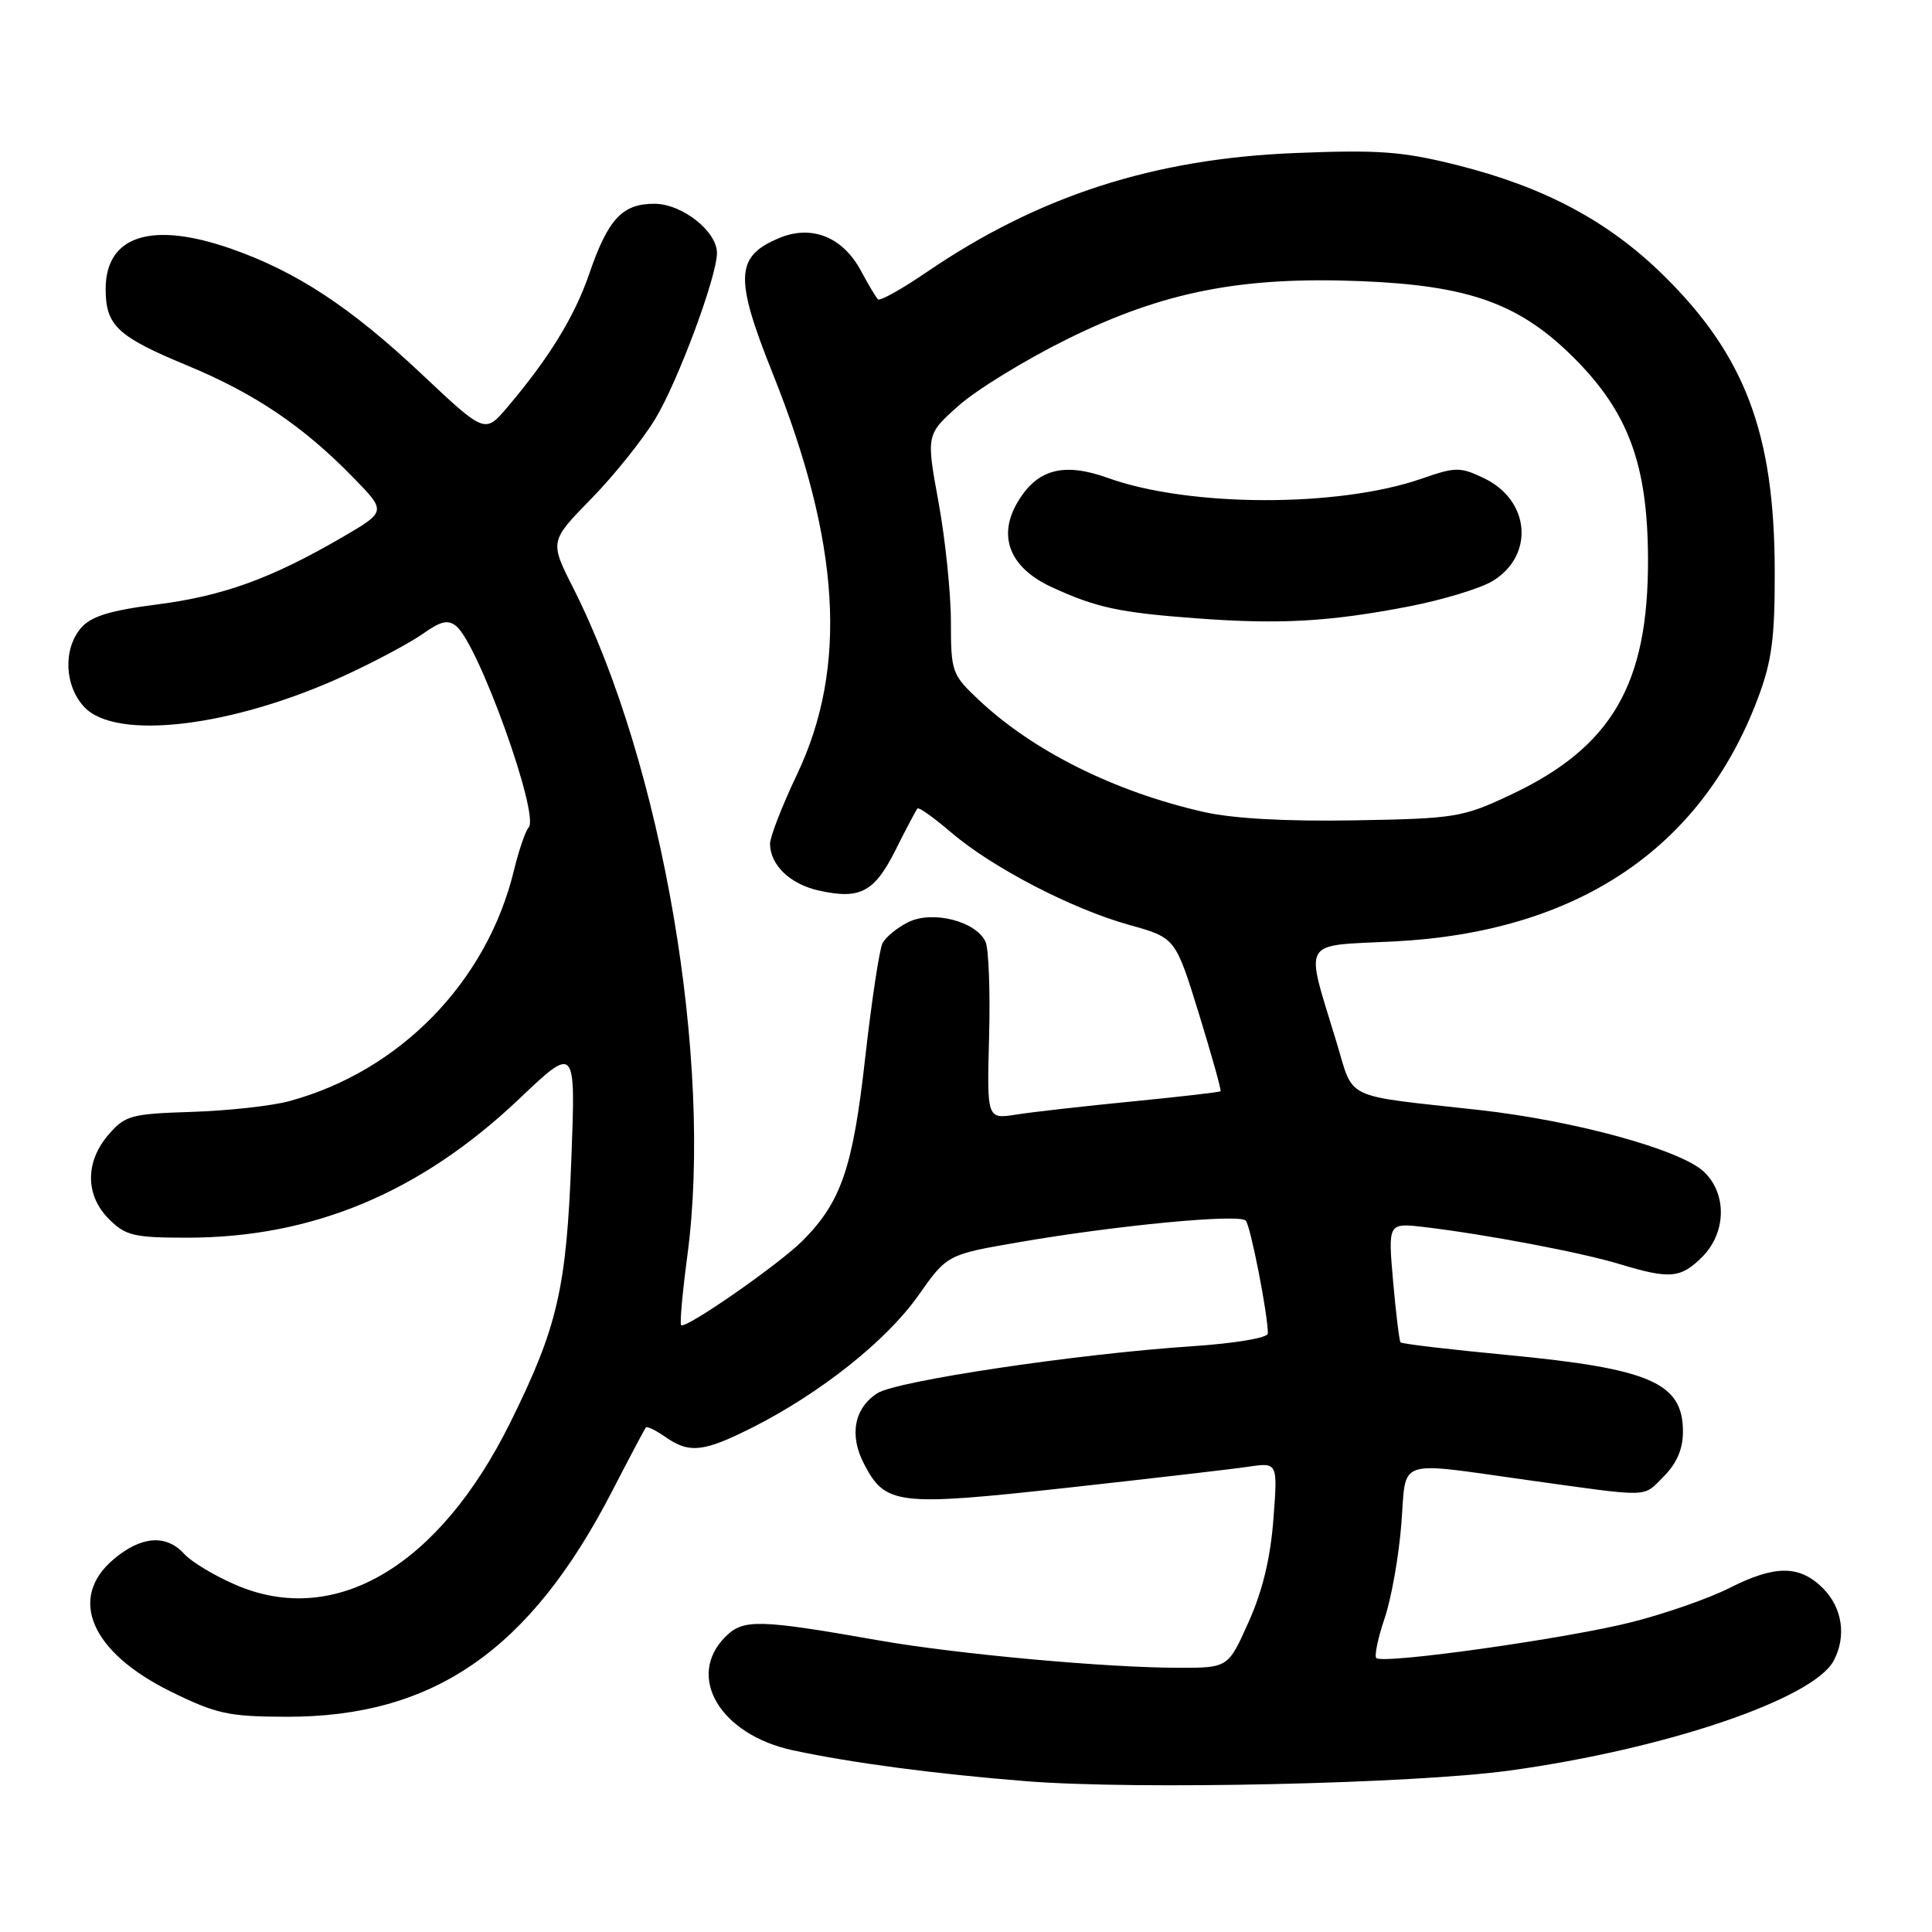 <?xml version="1.0" encoding="UTF-8" standalone="no"?>
<!DOCTYPE svg PUBLIC "-//W3C//DTD SVG 1.1//EN" "http://www.w3.org/Graphics/SVG/1.1/DTD/svg11.dtd" >
<svg xmlns="http://www.w3.org/2000/svg" xmlns:xlink="http://www.w3.org/1999/xlink" version="1.1" viewBox="0 0 256 256">
 <g >
 <path fill="currentColor"
d=" M 200.08 234.60 C 220.71 231.76 240.25 225.13 242.97 220.06 C 244.69 216.83 244.13 213.04 241.55 210.45 C 238.45 207.36 235.21 207.35 229.12 210.44 C 226.47 211.78 220.72 213.79 216.34 214.91 C 207.83 217.09 183.22 220.56 182.37 219.70 C 182.09 219.42 182.58 217.05 183.47 214.43 C 184.36 211.81 185.36 206.16 185.69 201.87 C 186.37 193.10 184.74 193.65 202.50 196.13 C 218.96 198.42 217.63 198.46 220.42 195.67 C 222.18 193.91 223.00 192.01 223.00 189.70 C 223.00 183.23 218.69 181.35 199.70 179.54 C 192.11 178.82 185.76 178.07 185.58 177.87 C 185.41 177.66 184.97 174.02 184.59 169.76 C 183.92 162.03 183.92 162.03 188.71 162.59 C 196.89 163.56 209.50 165.95 214.61 167.50 C 221.27 169.52 222.70 169.39 225.55 166.55 C 228.76 163.33 228.86 158.15 225.75 155.24 C 222.65 152.33 208.60 148.48 196.00 147.08 C 177.68 145.05 179.47 145.91 177.07 138.01 C 172.89 124.24 172.24 125.37 184.65 124.75 C 208.91 123.54 225.42 112.52 232.94 92.50 C 234.79 87.57 235.19 84.53 235.16 75.50 C 235.11 57.39 231.21 47.09 220.40 36.46 C 213.10 29.29 204.64 24.78 193.04 21.87 C 185.82 20.06 182.68 19.83 171.54 20.28 C 152.81 21.04 137.58 25.97 122.80 36.05 C 119.51 38.30 116.59 39.93 116.33 39.66 C 116.06 39.39 115.05 37.69 114.07 35.87 C 111.67 31.39 107.53 29.74 103.23 31.55 C 97.43 33.98 97.30 36.77 102.40 49.52 C 111.36 71.90 112.36 88.39 105.63 102.57 C 103.63 106.77 102.01 110.95 102.03 111.85 C 102.09 114.65 104.69 117.14 108.45 117.99 C 113.96 119.23 115.85 118.24 118.67 112.62 C 120.08 109.80 121.39 107.33 121.57 107.13 C 121.76 106.93 123.77 108.36 126.04 110.31 C 131.50 114.97 142.03 120.44 149.64 122.56 C 155.75 124.26 155.75 124.26 158.86 134.32 C 160.56 139.85 161.86 144.47 161.73 144.60 C 161.60 144.72 156.32 145.33 150.00 145.95 C 143.68 146.57 136.76 147.35 134.64 147.69 C 130.77 148.29 130.77 148.29 131.06 137.40 C 131.22 131.40 131.01 125.73 130.59 124.80 C 129.36 122.08 123.60 120.60 120.37 122.18 C 118.89 122.91 117.35 124.17 116.93 125.00 C 116.52 125.83 115.49 132.66 114.64 140.19 C 113.01 154.75 111.47 159.25 106.35 164.40 C 103.23 167.53 90.83 176.16 90.25 175.59 C 90.06 175.39 90.43 171.24 91.08 166.36 C 94.51 140.71 87.78 101.34 75.97 77.94 C 72.83 71.73 72.83 71.73 78.32 66.11 C 81.34 63.03 85.17 58.25 86.83 55.50 C 89.83 50.54 95.00 36.64 95.00 33.53 C 95.00 30.64 90.38 27.00 86.70 27.00 C 82.45 27.00 80.57 29.02 78.07 36.30 C 76.12 41.97 72.75 47.45 67.21 53.98 C 64.25 57.46 64.25 57.46 55.78 49.48 C 46.45 40.71 39.33 36.02 30.71 32.99 C 20.10 29.26 14.00 31.20 14.00 38.31 C 14.00 43.13 15.57 44.60 24.74 48.40 C 33.77 52.14 40.17 56.46 46.85 63.32 C 51.20 67.78 51.20 67.78 45.35 71.19 C 35.92 76.67 29.58 78.97 20.77 80.10 C 14.58 80.89 12.06 81.67 10.75 83.19 C 8.34 85.99 8.53 90.87 11.17 93.69 C 15.41 98.20 30.95 96.31 45.76 89.47 C 49.76 87.63 54.38 85.15 56.05 83.97 C 58.41 82.29 59.38 82.07 60.47 82.98 C 63.42 85.43 71.53 107.99 70.05 109.64 C 69.62 110.11 68.74 112.69 68.09 115.37 C 64.51 130.12 52.95 141.97 38.28 145.92 C 35.98 146.54 30.19 147.18 25.42 147.33 C 17.35 147.59 16.57 147.80 14.37 150.36 C 11.26 153.97 11.29 158.39 14.45 161.55 C 16.65 163.74 17.76 164.00 24.79 164.00 C 41.41 164.00 55.68 158.04 68.76 145.64 C 76.28 138.50 76.28 138.50 75.71 153.50 C 75.06 170.75 73.88 175.85 67.61 188.50 C 58.18 207.54 44.43 215.68 31.27 210.02 C 28.45 208.81 25.37 206.96 24.42 205.91 C 22.04 203.28 18.72 203.52 15.08 206.59 C 8.95 211.74 12.04 218.93 22.61 224.13 C 28.66 227.11 30.28 227.46 37.94 227.48 C 57.46 227.53 70.24 218.67 81.12 197.57 C 83.41 193.13 85.42 189.34 85.58 189.15 C 85.74 188.95 86.90 189.52 88.16 190.40 C 91.35 192.63 93.22 192.42 99.78 189.11 C 108.75 184.57 117.47 177.63 121.66 171.69 C 125.50 166.24 125.50 166.24 135.00 164.60 C 147.99 162.36 164.23 160.81 165.07 161.74 C 165.70 162.42 168.00 174.16 168.00 176.69 C 168.00 177.28 163.64 178.01 157.75 178.40 C 142.66 179.41 118.83 182.97 116.27 184.60 C 113.20 186.56 112.50 190.14 114.47 193.94 C 117.31 199.43 118.86 199.61 141.30 197.15 C 152.41 195.92 163.26 194.67 165.40 194.35 C 169.31 193.77 169.31 193.77 168.73 201.33 C 168.35 206.42 167.28 210.86 165.44 214.94 C 162.73 221.00 162.73 221.00 156.11 220.99 C 146.44 220.97 126.84 219.18 116.50 217.37 C 100.49 214.55 98.49 214.51 96.12 216.88 C 90.85 222.15 95.42 229.85 105.05 231.92 C 112.87 233.60 123.92 235.06 136.00 236.02 C 150.54 237.18 187.32 236.36 200.08 234.60 Z  M 159.50 107.59 C 147.69 104.91 136.87 99.51 129.68 92.73 C 126.13 89.39 126.00 89.02 126.00 82.38 C 126.00 78.60 125.26 71.47 124.36 66.54 C 122.72 57.58 122.72 57.58 127.05 53.73 C 129.43 51.62 135.91 47.65 141.44 44.92 C 154.14 38.64 164.53 36.60 180.50 37.26 C 194.74 37.85 201.39 40.26 208.57 47.43 C 215.77 54.64 218.32 61.54 218.37 74.00 C 218.44 90.67 213.59 99.00 200.16 105.32 C 193.81 108.31 192.85 108.47 179.50 108.70 C 170.43 108.86 163.39 108.47 159.50 107.59 Z  M 186.67 80.36 C 191.16 79.49 196.16 77.97 197.78 76.99 C 203.36 73.59 202.75 66.28 196.63 63.36 C 193.47 61.85 192.87 61.86 188.36 63.43 C 177.33 67.26 157.60 67.21 146.80 63.33 C 140.91 61.21 137.39 62.17 134.80 66.60 C 132.16 71.12 133.83 75.24 139.32 77.78 C 145.23 80.51 148.28 81.17 158.50 81.93 C 169.60 82.76 176.14 82.39 186.67 80.36 Z "/>
</g>
</svg>